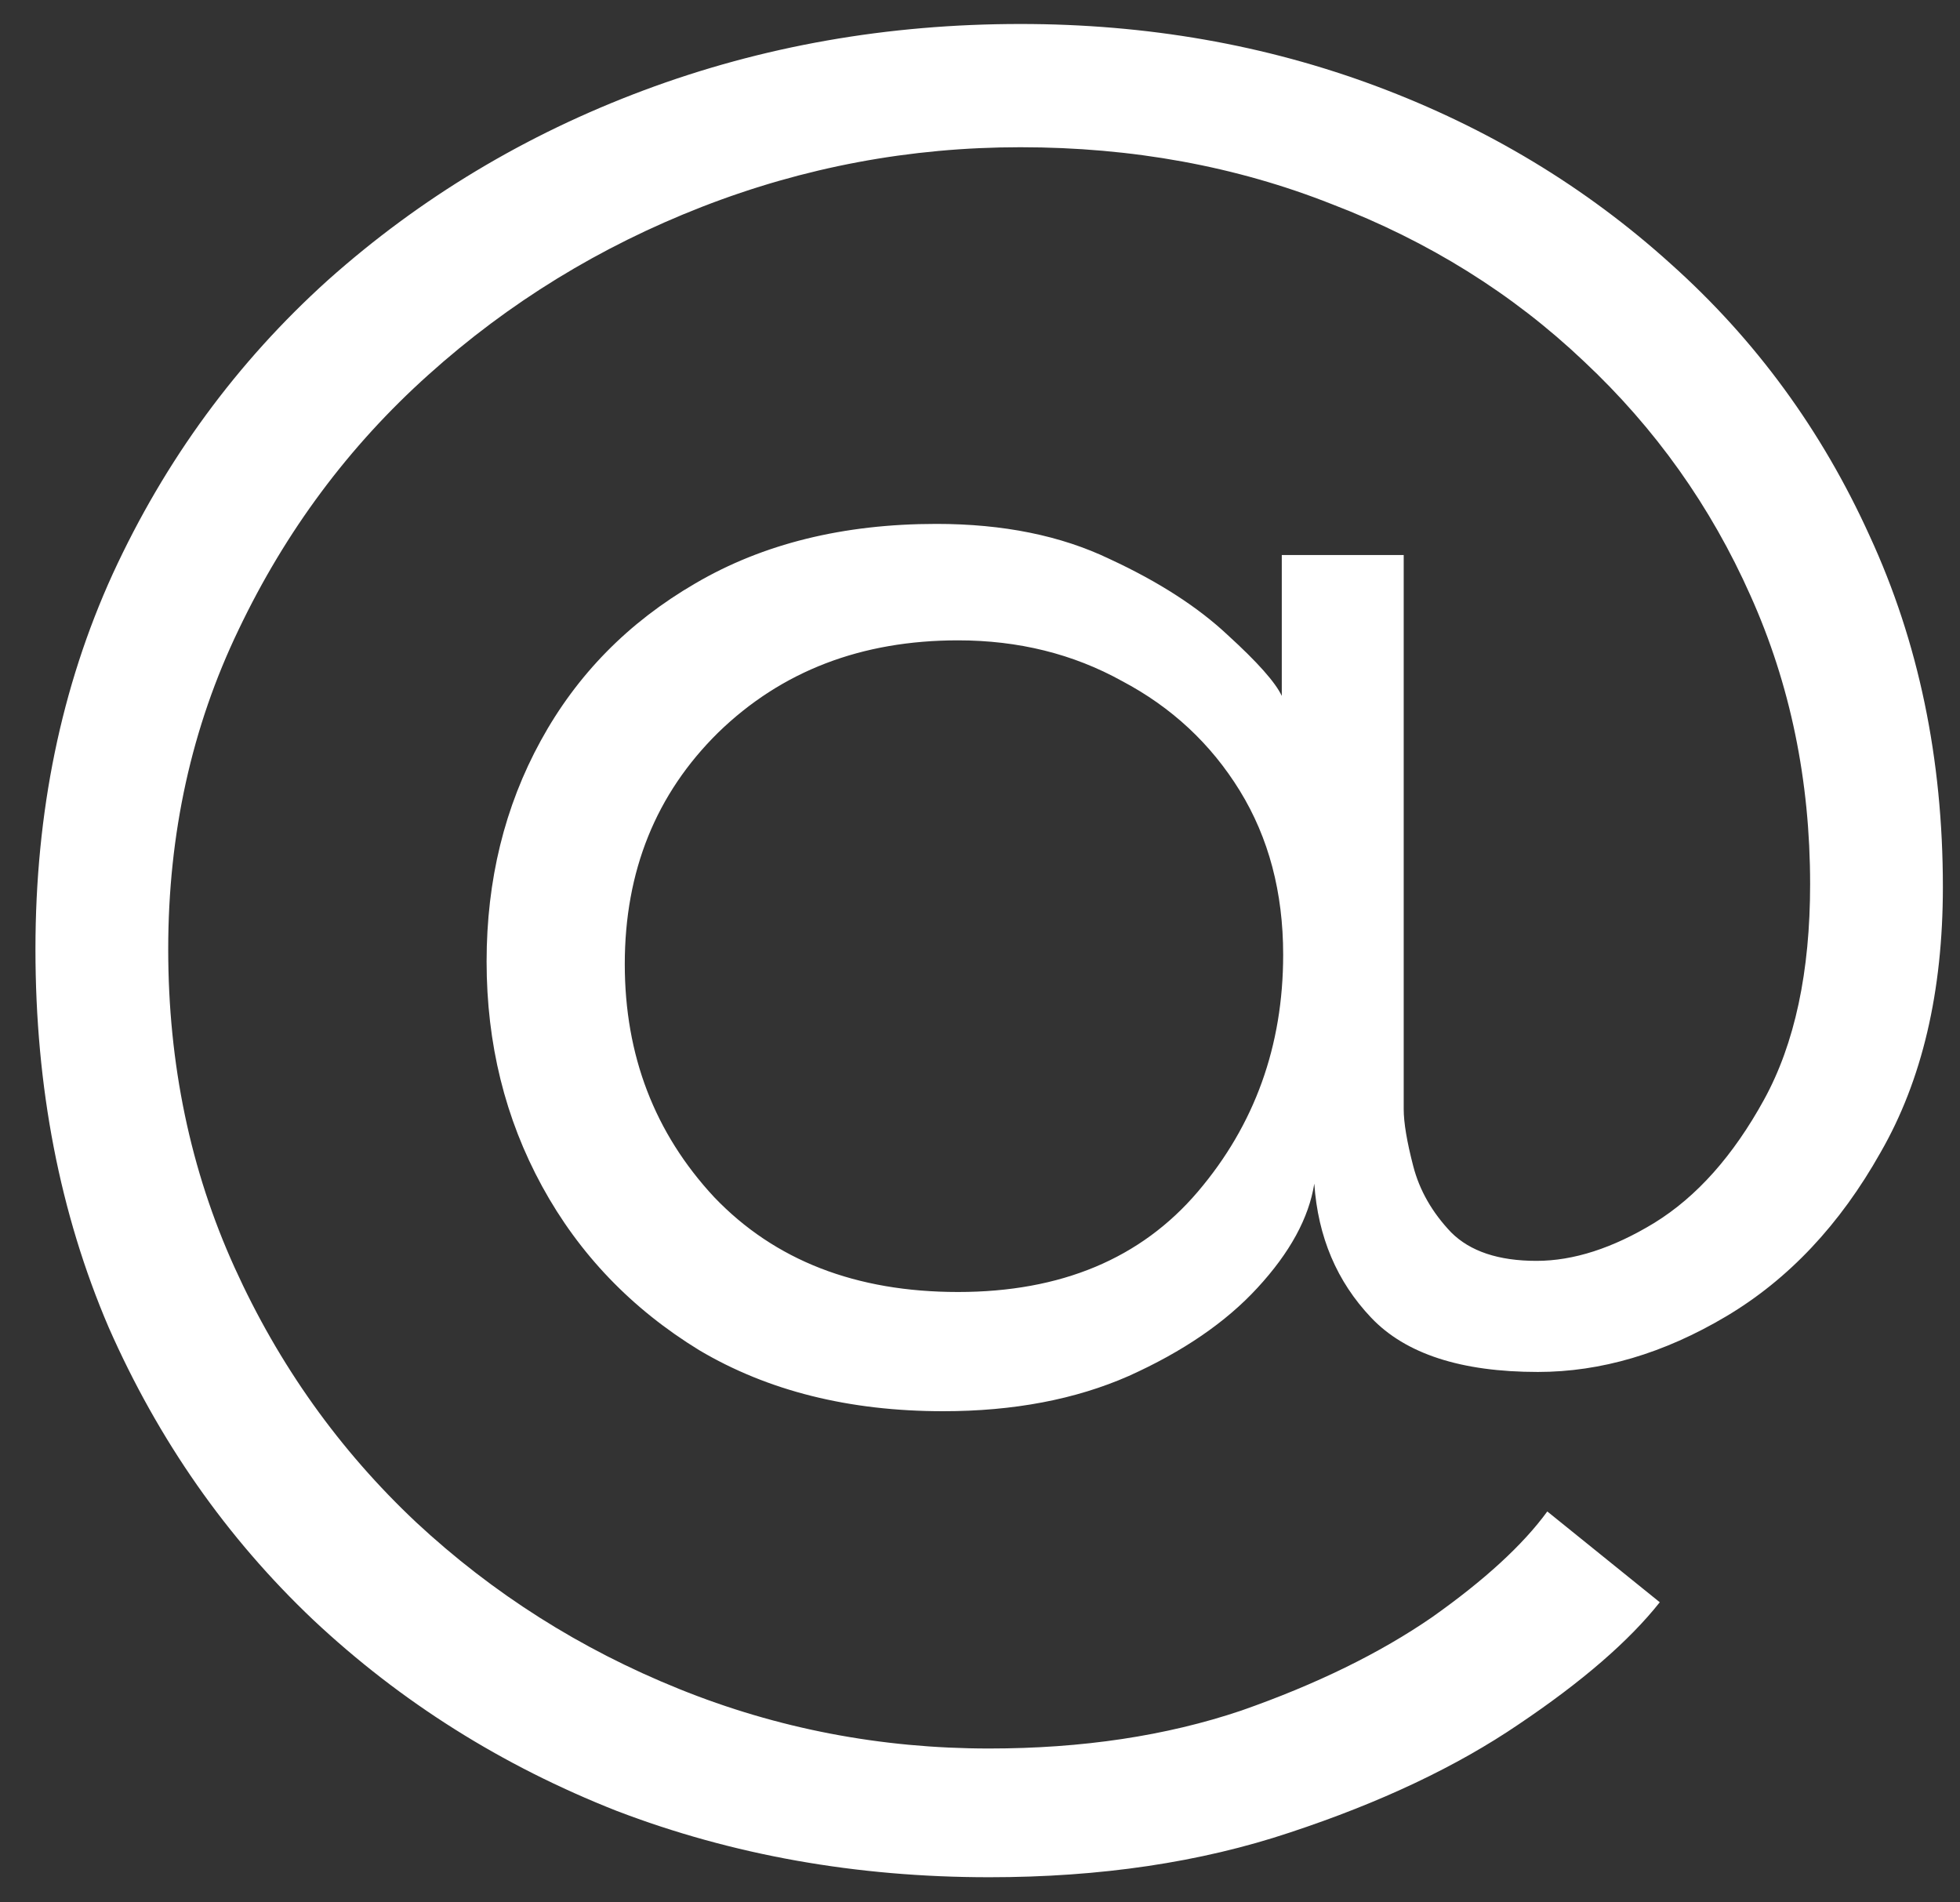 <svg width="34" height="33" viewBox="0 0 34 33" fill="none" xmlns="http://www.w3.org/2000/svg">
<rect x="0" y="0" width="34" height="33" fill="#333333" stroke="none"/>
<path d="M17.159 32.564C14.856 32.564 12.702 32.18 10.697 31.413C8.707 30.629 6.952 29.525 5.433 28.099C3.929 26.673 2.746 24.981 1.884 23.023C1.038 21.049 0.615 18.863 0.615 16.466C0.615 14.085 1.062 11.915 1.955 9.957C2.863 7.983 4.109 6.283 5.691 4.857C7.289 3.432 9.114 2.335 11.167 1.567C13.219 0.8 15.397 0.416 17.7 0.416C19.893 0.416 21.953 0.776 23.88 1.497C25.807 2.218 27.507 3.244 28.98 4.575C30.452 5.891 31.604 7.466 32.434 9.299C33.28 11.132 33.703 13.161 33.703 15.386C33.703 17.203 33.343 18.738 32.622 19.991C31.917 21.245 31.024 22.193 29.943 22.835C28.862 23.477 27.773 23.799 26.677 23.799C25.345 23.799 24.381 23.485 23.786 22.858C23.191 22.232 22.862 21.456 22.799 20.532C22.705 21.127 22.376 21.73 21.812 22.341C21.264 22.937 20.52 23.446 19.58 23.869C18.655 24.276 17.582 24.48 16.36 24.48C14.731 24.48 13.321 24.128 12.13 23.422C10.955 22.702 10.046 21.754 9.404 20.579C8.762 19.404 8.441 18.104 8.441 16.678C8.441 15.268 8.754 13.991 9.381 12.848C10.007 11.704 10.9 10.795 12.06 10.121C13.235 9.432 14.629 9.088 16.243 9.088C17.402 9.088 18.405 9.291 19.251 9.698C20.097 10.09 20.778 10.529 21.295 11.014C21.812 11.485 22.125 11.837 22.235 12.072V9.628H24.35V19.239C24.35 19.474 24.405 19.803 24.515 20.227C24.624 20.649 24.844 21.033 25.173 21.378C25.502 21.707 25.995 21.872 26.653 21.872C27.295 21.872 27.977 21.652 28.698 21.213C29.434 20.759 30.068 20.046 30.601 19.075C31.134 18.104 31.4 16.858 31.4 15.338C31.4 13.537 31.055 11.868 30.366 10.333C29.677 8.782 28.713 7.427 27.476 6.268C26.238 5.093 24.781 4.184 23.105 3.542C21.444 2.884 19.642 2.554 17.7 2.554C15.788 2.554 13.947 2.899 12.177 3.588C10.407 4.278 8.824 5.249 7.43 6.503C6.051 7.74 4.955 9.213 4.14 10.921C3.325 12.613 2.918 14.461 2.918 16.466C2.918 18.456 3.302 20.297 4.07 21.989C4.837 23.681 5.887 25.154 7.219 26.407C8.55 27.645 10.07 28.608 11.778 29.297C13.485 29.987 15.279 30.331 17.159 30.331C18.773 30.331 20.23 30.112 21.53 29.674C22.83 29.219 23.935 28.679 24.844 28.052C25.752 27.41 26.418 26.799 26.841 26.219L28.792 27.794C28.259 28.467 27.444 29.172 26.348 29.909C25.267 30.645 23.943 31.271 22.376 31.788C20.825 32.306 19.086 32.564 17.159 32.564ZM16.619 22.412C18.405 22.412 19.791 21.832 20.778 20.673C21.765 19.514 22.259 18.143 22.259 16.561C22.259 15.479 22.008 14.532 21.507 13.717C21.005 12.902 20.324 12.268 19.462 11.813C18.616 11.344 17.668 11.108 16.619 11.108C14.942 11.108 13.556 11.641 12.459 12.707C11.378 13.772 10.838 15.111 10.838 16.725C10.838 18.307 11.355 19.655 12.389 20.767C13.438 21.864 14.848 22.412 16.619 22.412Z" fill="white"/>
</svg>
